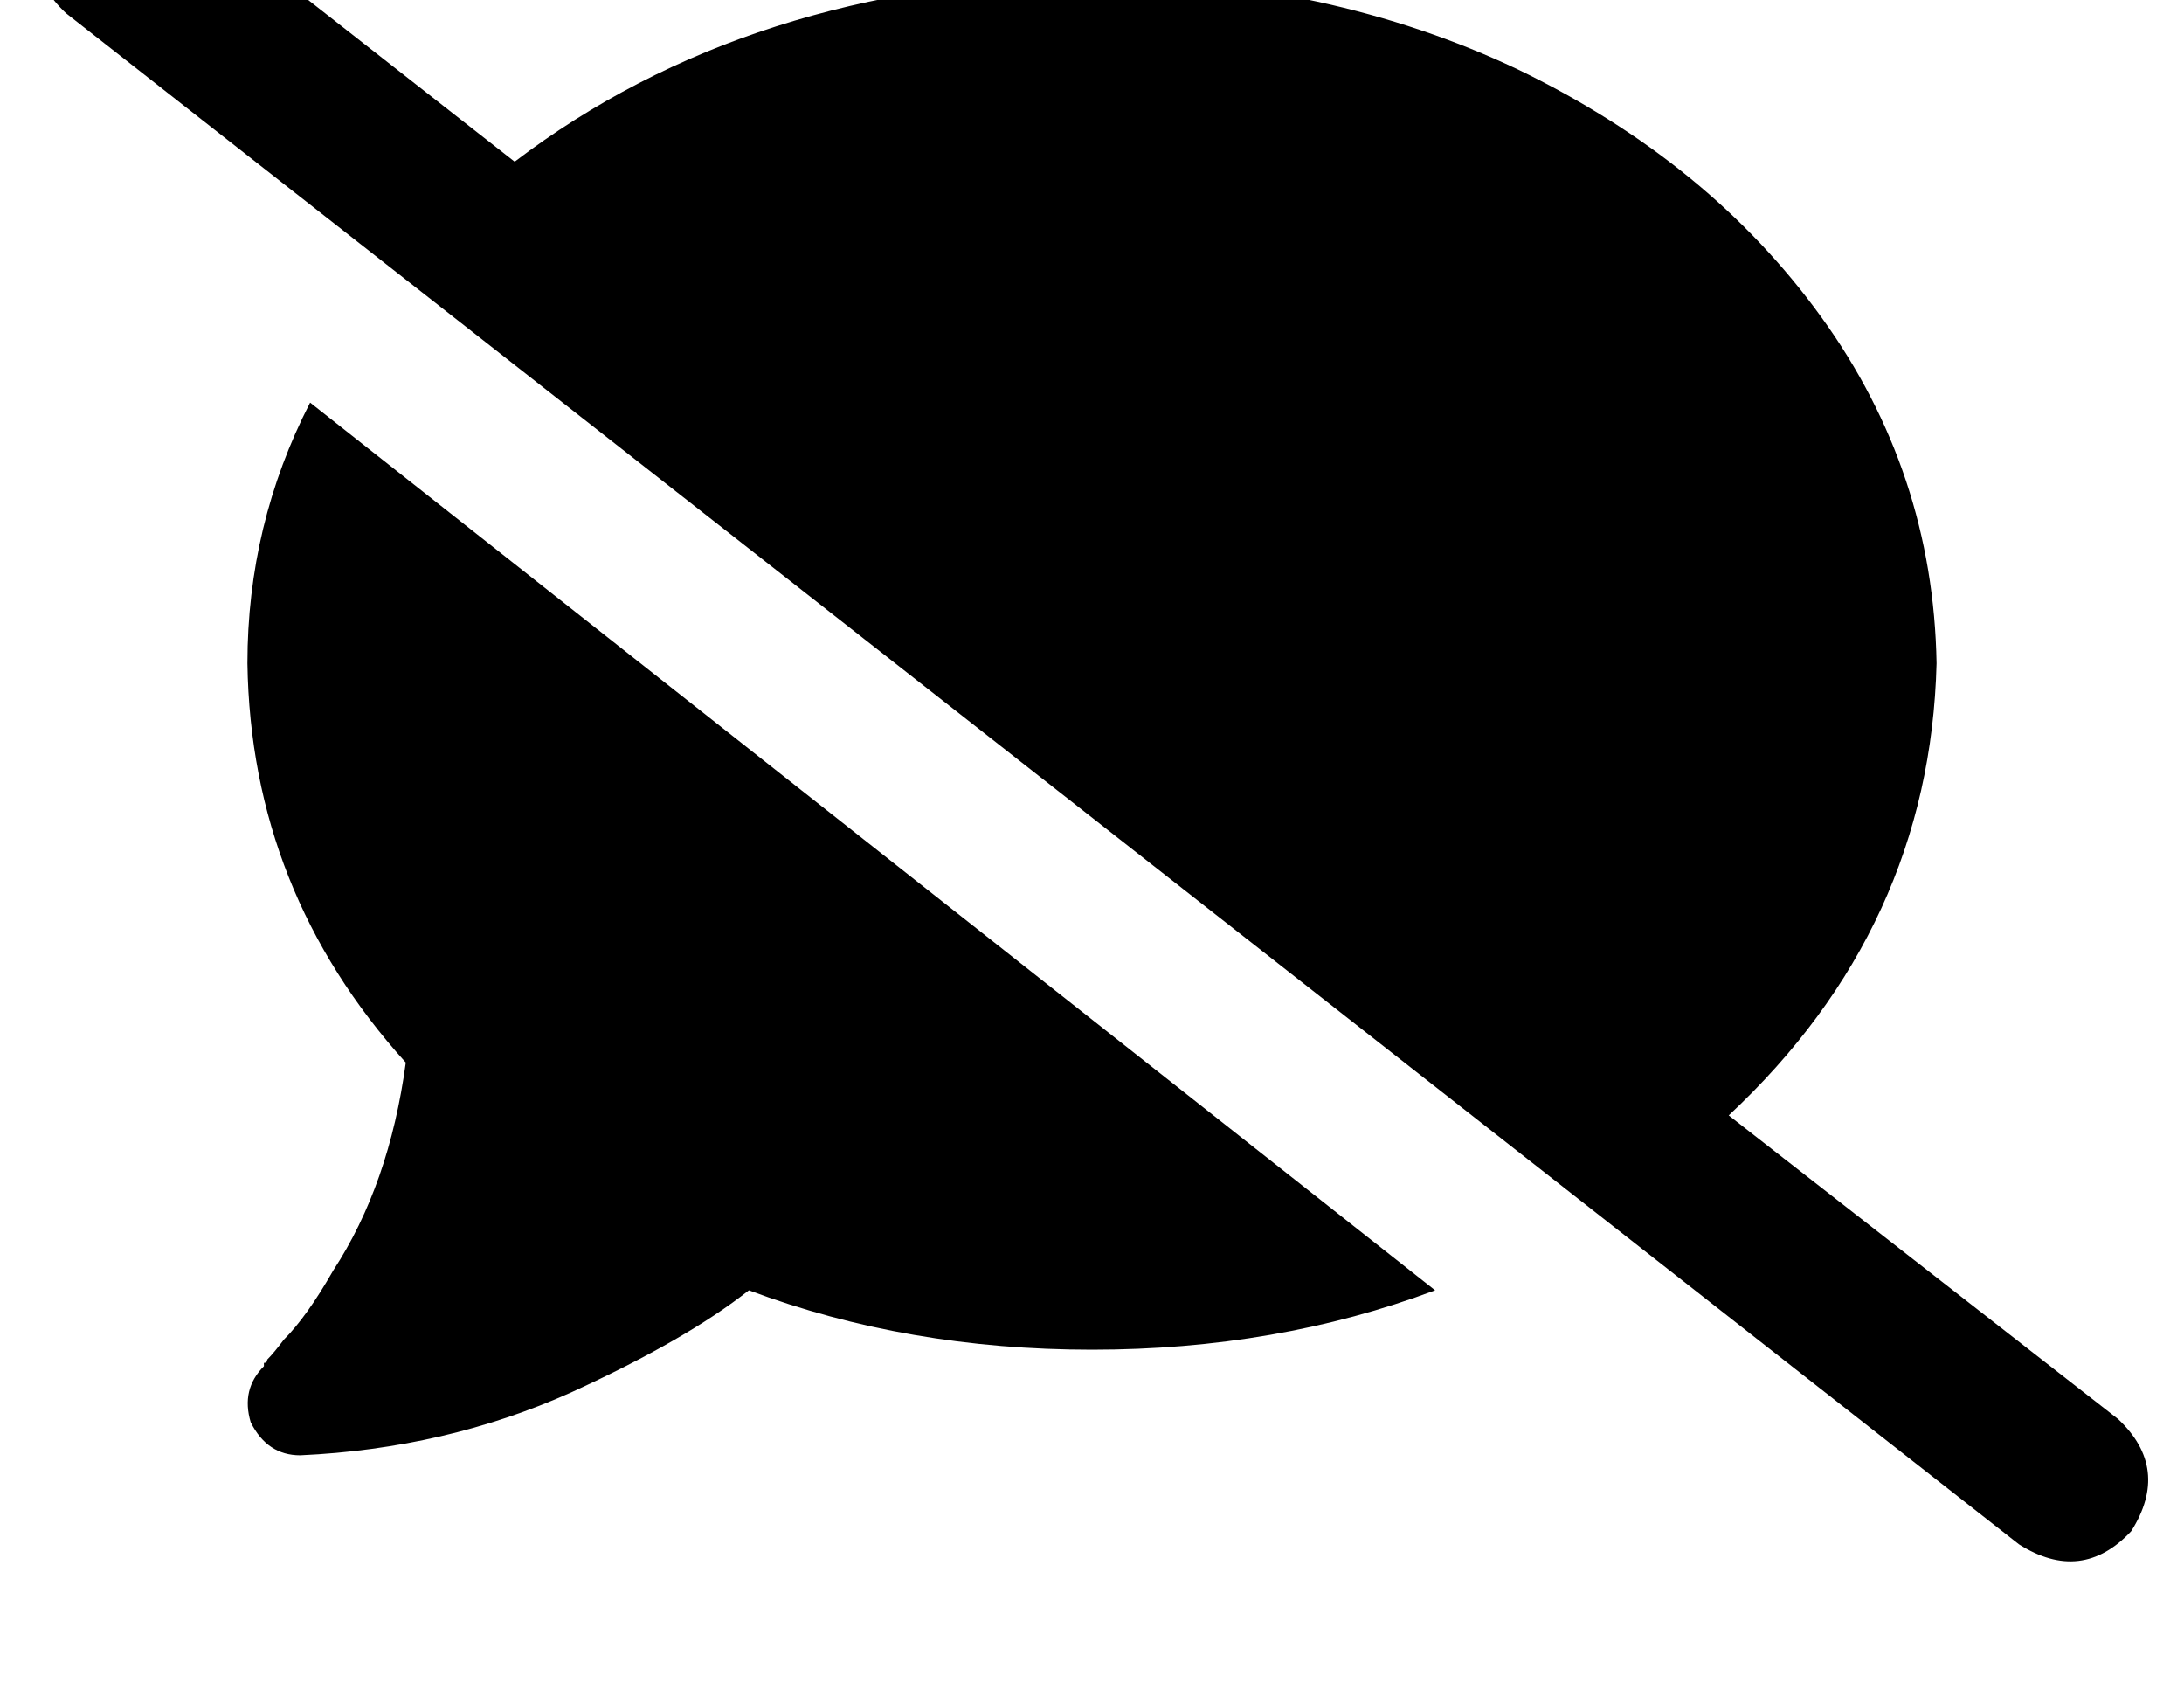 <?xml version="1.0" standalone="no"?>
<!DOCTYPE svg PUBLIC "-//W3C//DTD SVG 1.1//EN" "http://www.w3.org/Graphics/SVG/1.1/DTD/svg11.dtd" >
<svg xmlns="http://www.w3.org/2000/svg" xmlns:xlink="http://www.w3.org/1999/xlink" version="1.1" viewBox="-11 0 662 512">
   <path fill="currentColor"
d="M39 -34q-19 -12 -34 4q-12 19 4 34l592 464v0q19 12 34 -4q12 -19 -4 -34l-118 -92v0q61 -57 63 -137q-1 -58 -35 -105t-92 -75q-57 -27 -129 -28q-104 2 -175 56l-106 -83v0zM424 391l-341 -269l341 269l-341 -269q-19 37 -19 79q1 69 48 121q-5 37 -22 63q-8 14 -15 21
q-3 4 -5 6q0 1 -1 1v1v0v0v0v0v0v0v0v0v0v0q-7 7 -4 17q5 10 15 10q44 -2 82 -19q35 -16 54 -31q48 18 104 18t104 -18v0z" />
</svg>
